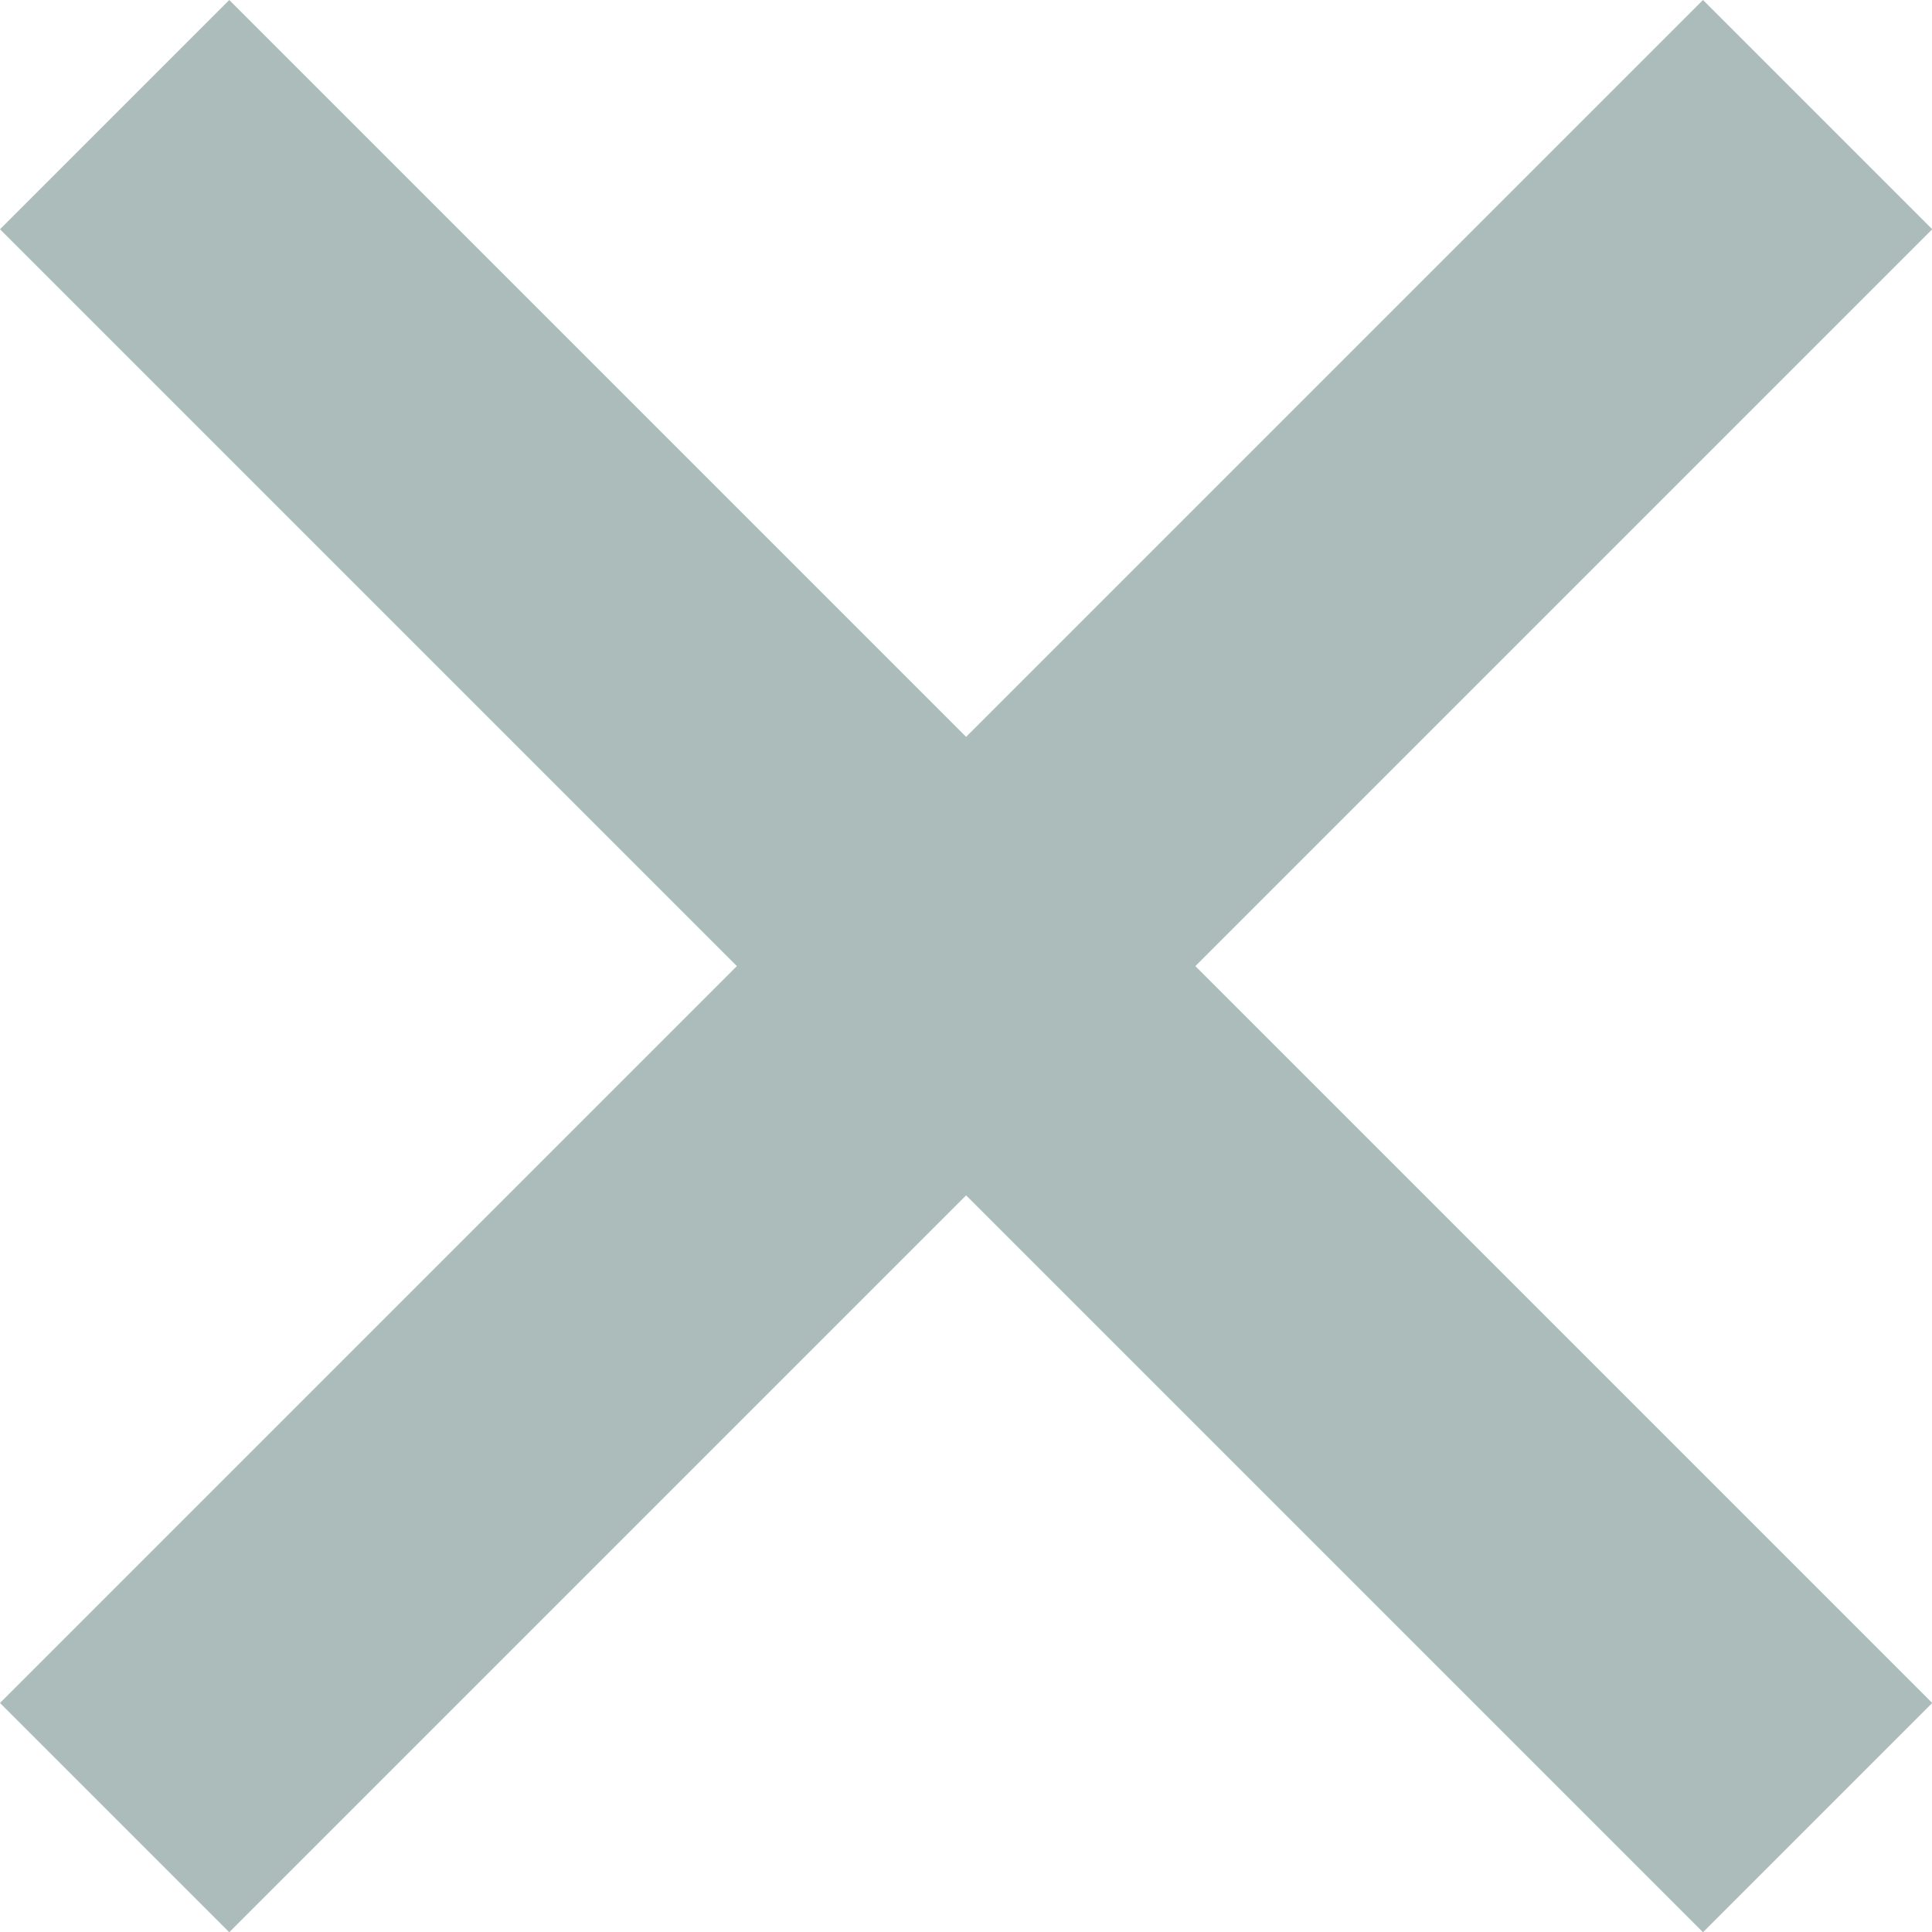 <?xml version="1.0" encoding="utf-8"?>
<!-- Generator: Adobe Illustrator 19.1.0, SVG Export Plug-In . SVG Version: 6.00 Build 0)  -->
<svg version="1.1" id="Layer_1" xmlns="http://www.w3.org/2000/svg" xmlns:xlink="http://www.w3.org/1999/xlink" x="0px" y="0px"
	 viewBox="17 -107 825.9 826" enable-background="new 17 -107 825.9 826" xml:space="preserve">
<polygon fill="#ACBCBB" points="528,306 843,621 745,719 430,404 115,719 17,621 332,306 17,-9 115,-107 430,208 745,-107 843,-9 
	"/>
</svg>
